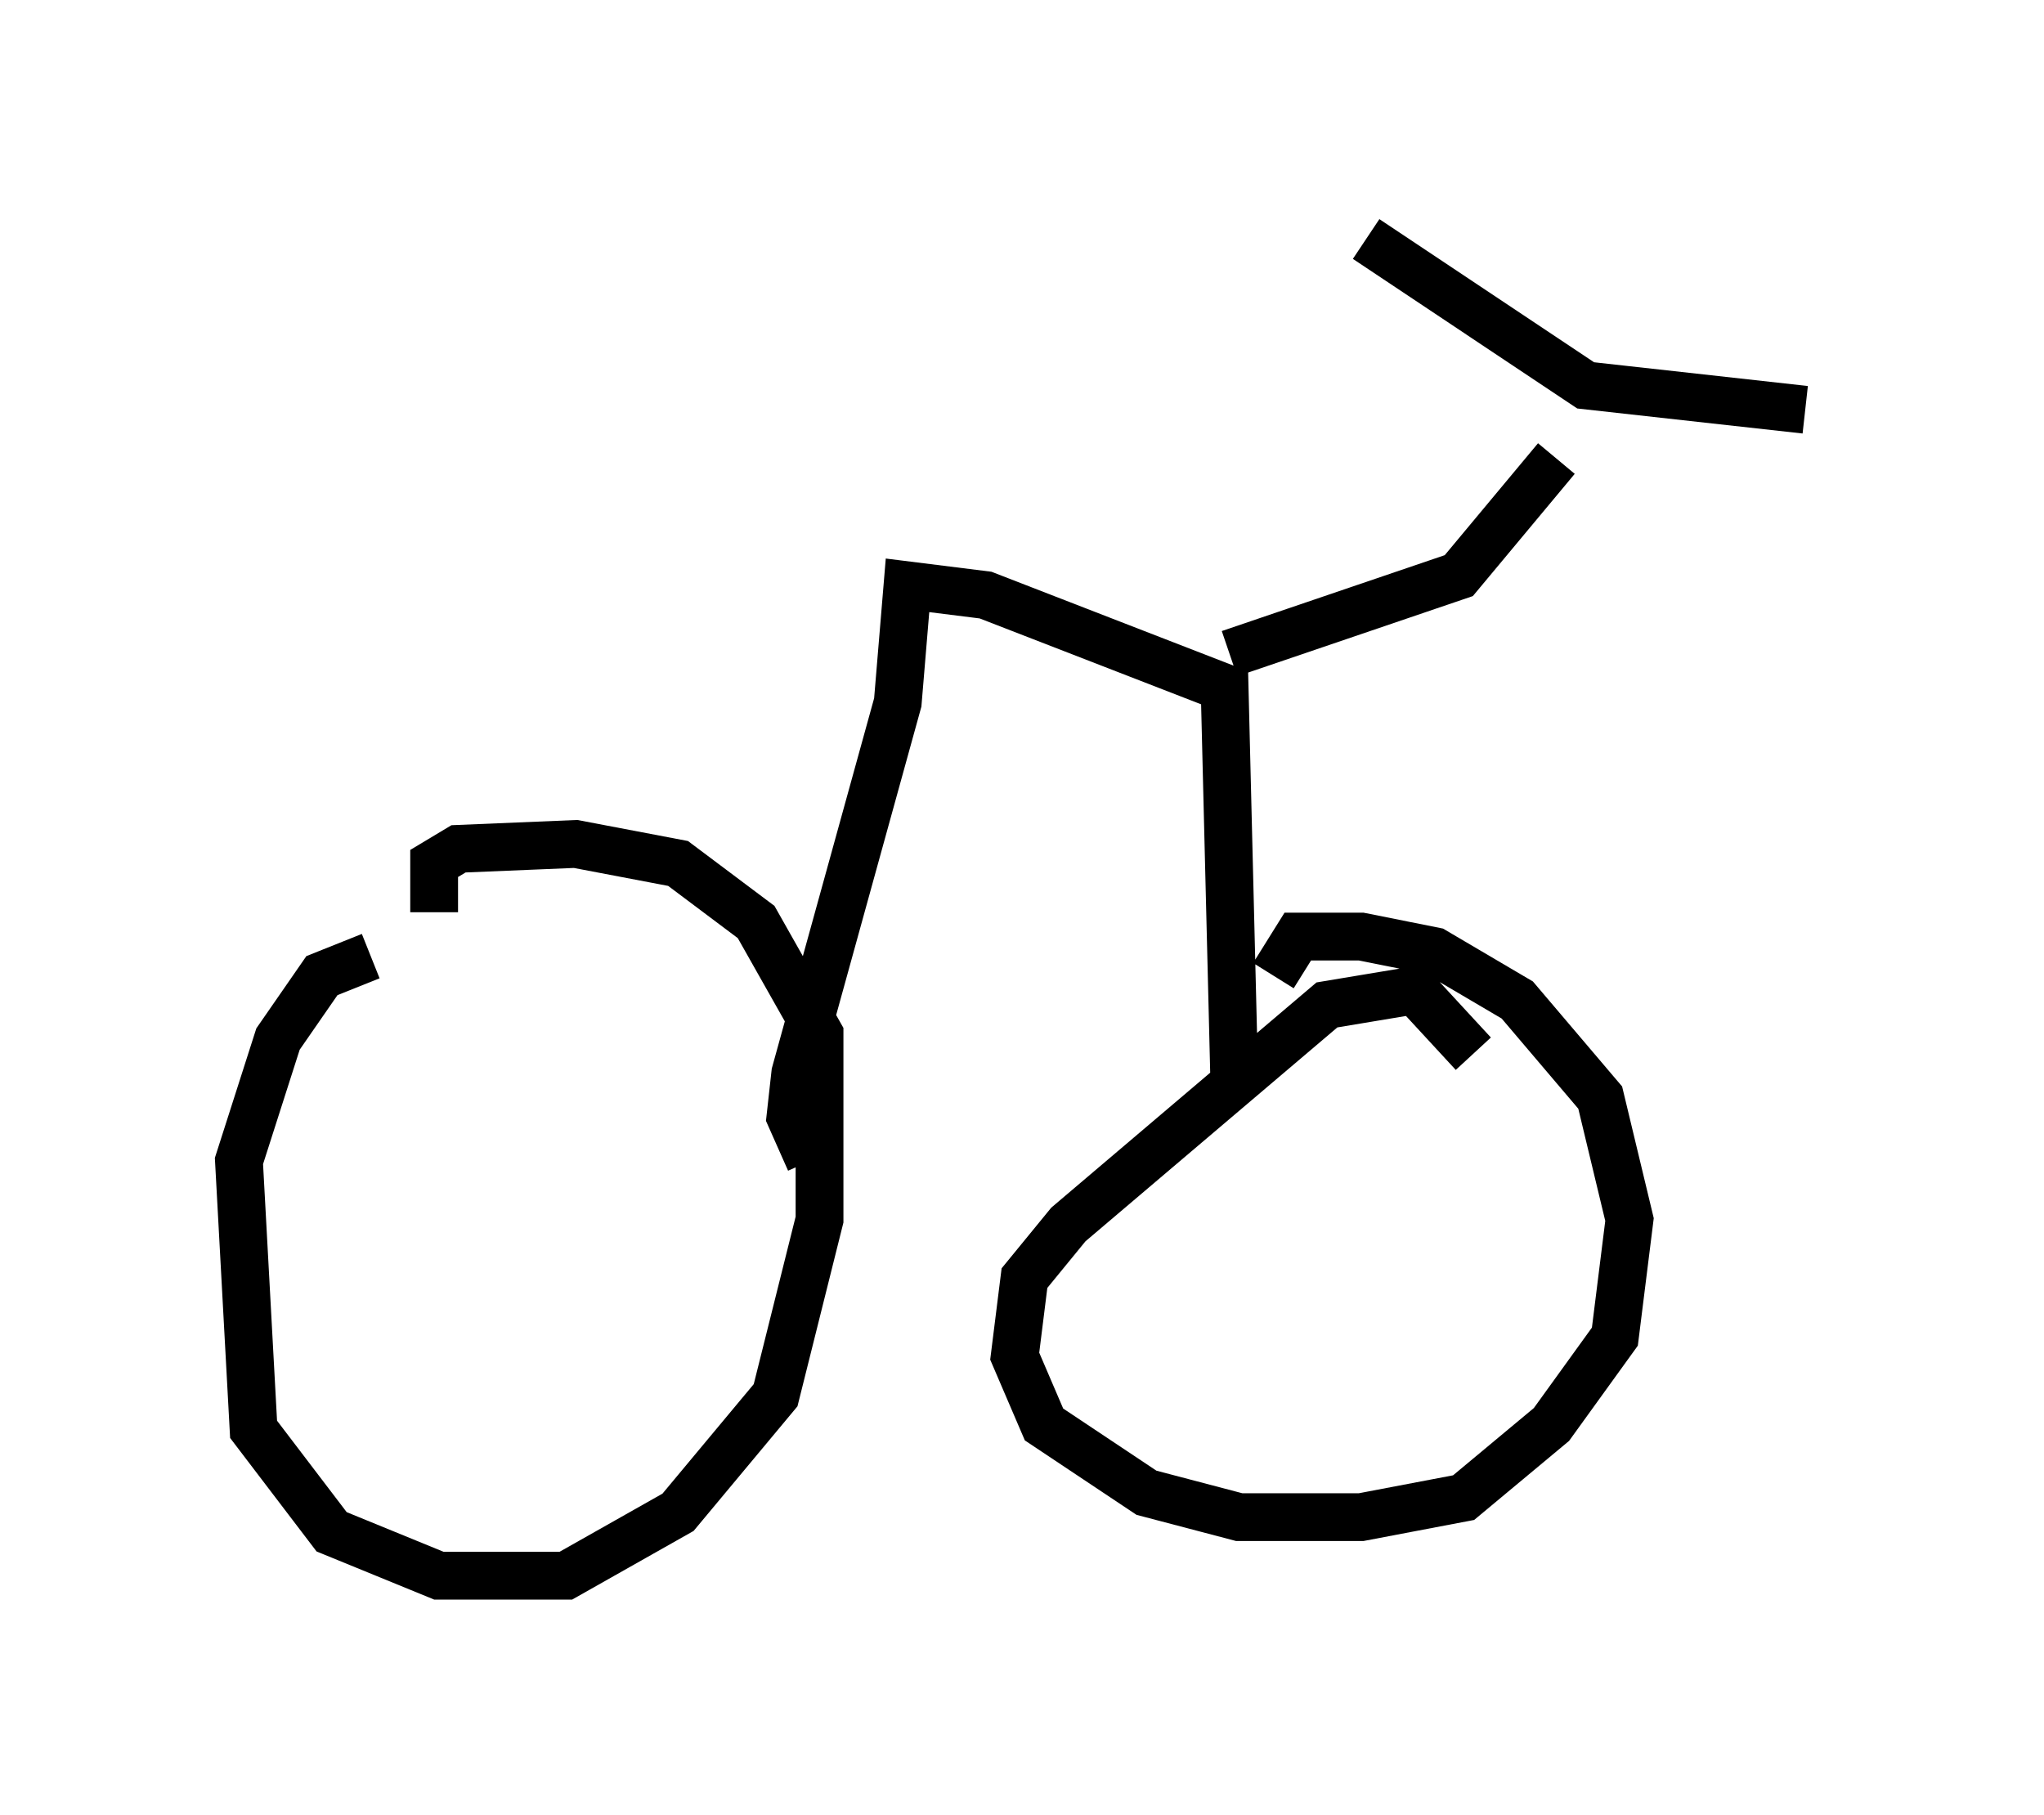 <?xml version="1.0" encoding="utf-8" ?>
<svg baseProfile="full" height="37.971" version="1.1" width="42.769" xmlns="http://www.w3.org/2000/svg" xmlns:ev="http://www.w3.org/2001/xml-events" xmlns:xlink="http://www.w3.org/1999/xlink"><defs /><rect fill="white" height="37.971" width="42.769" x="0" y="0" /><path d="M10.615, 20.211 m-2.858, -0.204 l-1.021, 0.408 -0.919, 1.327 l-0.817, 2.552 0.306, 5.615 l1.633, 2.144 2.246, 0.919 l2.654, 0.0 2.348, -1.327 l2.042, -2.45 0.919, -3.675 l0.0, -3.879 -1.327, -2.348 l-1.633, -1.225 -2.144, -0.408 l-2.45, 0.102 -0.51, 0.306 l0.0, 1.021 m21.744, 2.96 l-1.225, -1.327 -1.838, 0.306 l-5.41, 4.594 -0.919, 1.123 l-0.204, 1.633 0.613, 1.429 l2.144, 1.429 1.94, 0.51 l2.552, 0.0 2.144, -0.408 l1.838, -1.531 1.327, -1.838 l0.306, -2.45 -0.613, -2.552 l-1.735, -2.042 -1.735, -1.021 l-1.531, -0.306 -1.327, 0.0 l-0.51, 0.817 m-9.698, 3.879 l-0.408, -0.919 0.102, -0.919 l2.144, -7.758 0.204, -2.45 l1.633, 0.204 5.002, 1.94 l0.204, 8.269 m-0.102, -8.983 l4.798, -1.633 2.042, -2.45 m-3.981, -4.594 l4.594, 3.063 4.594, 0.51 " fill="none" stroke="black" stroke-width="1" /></svg>